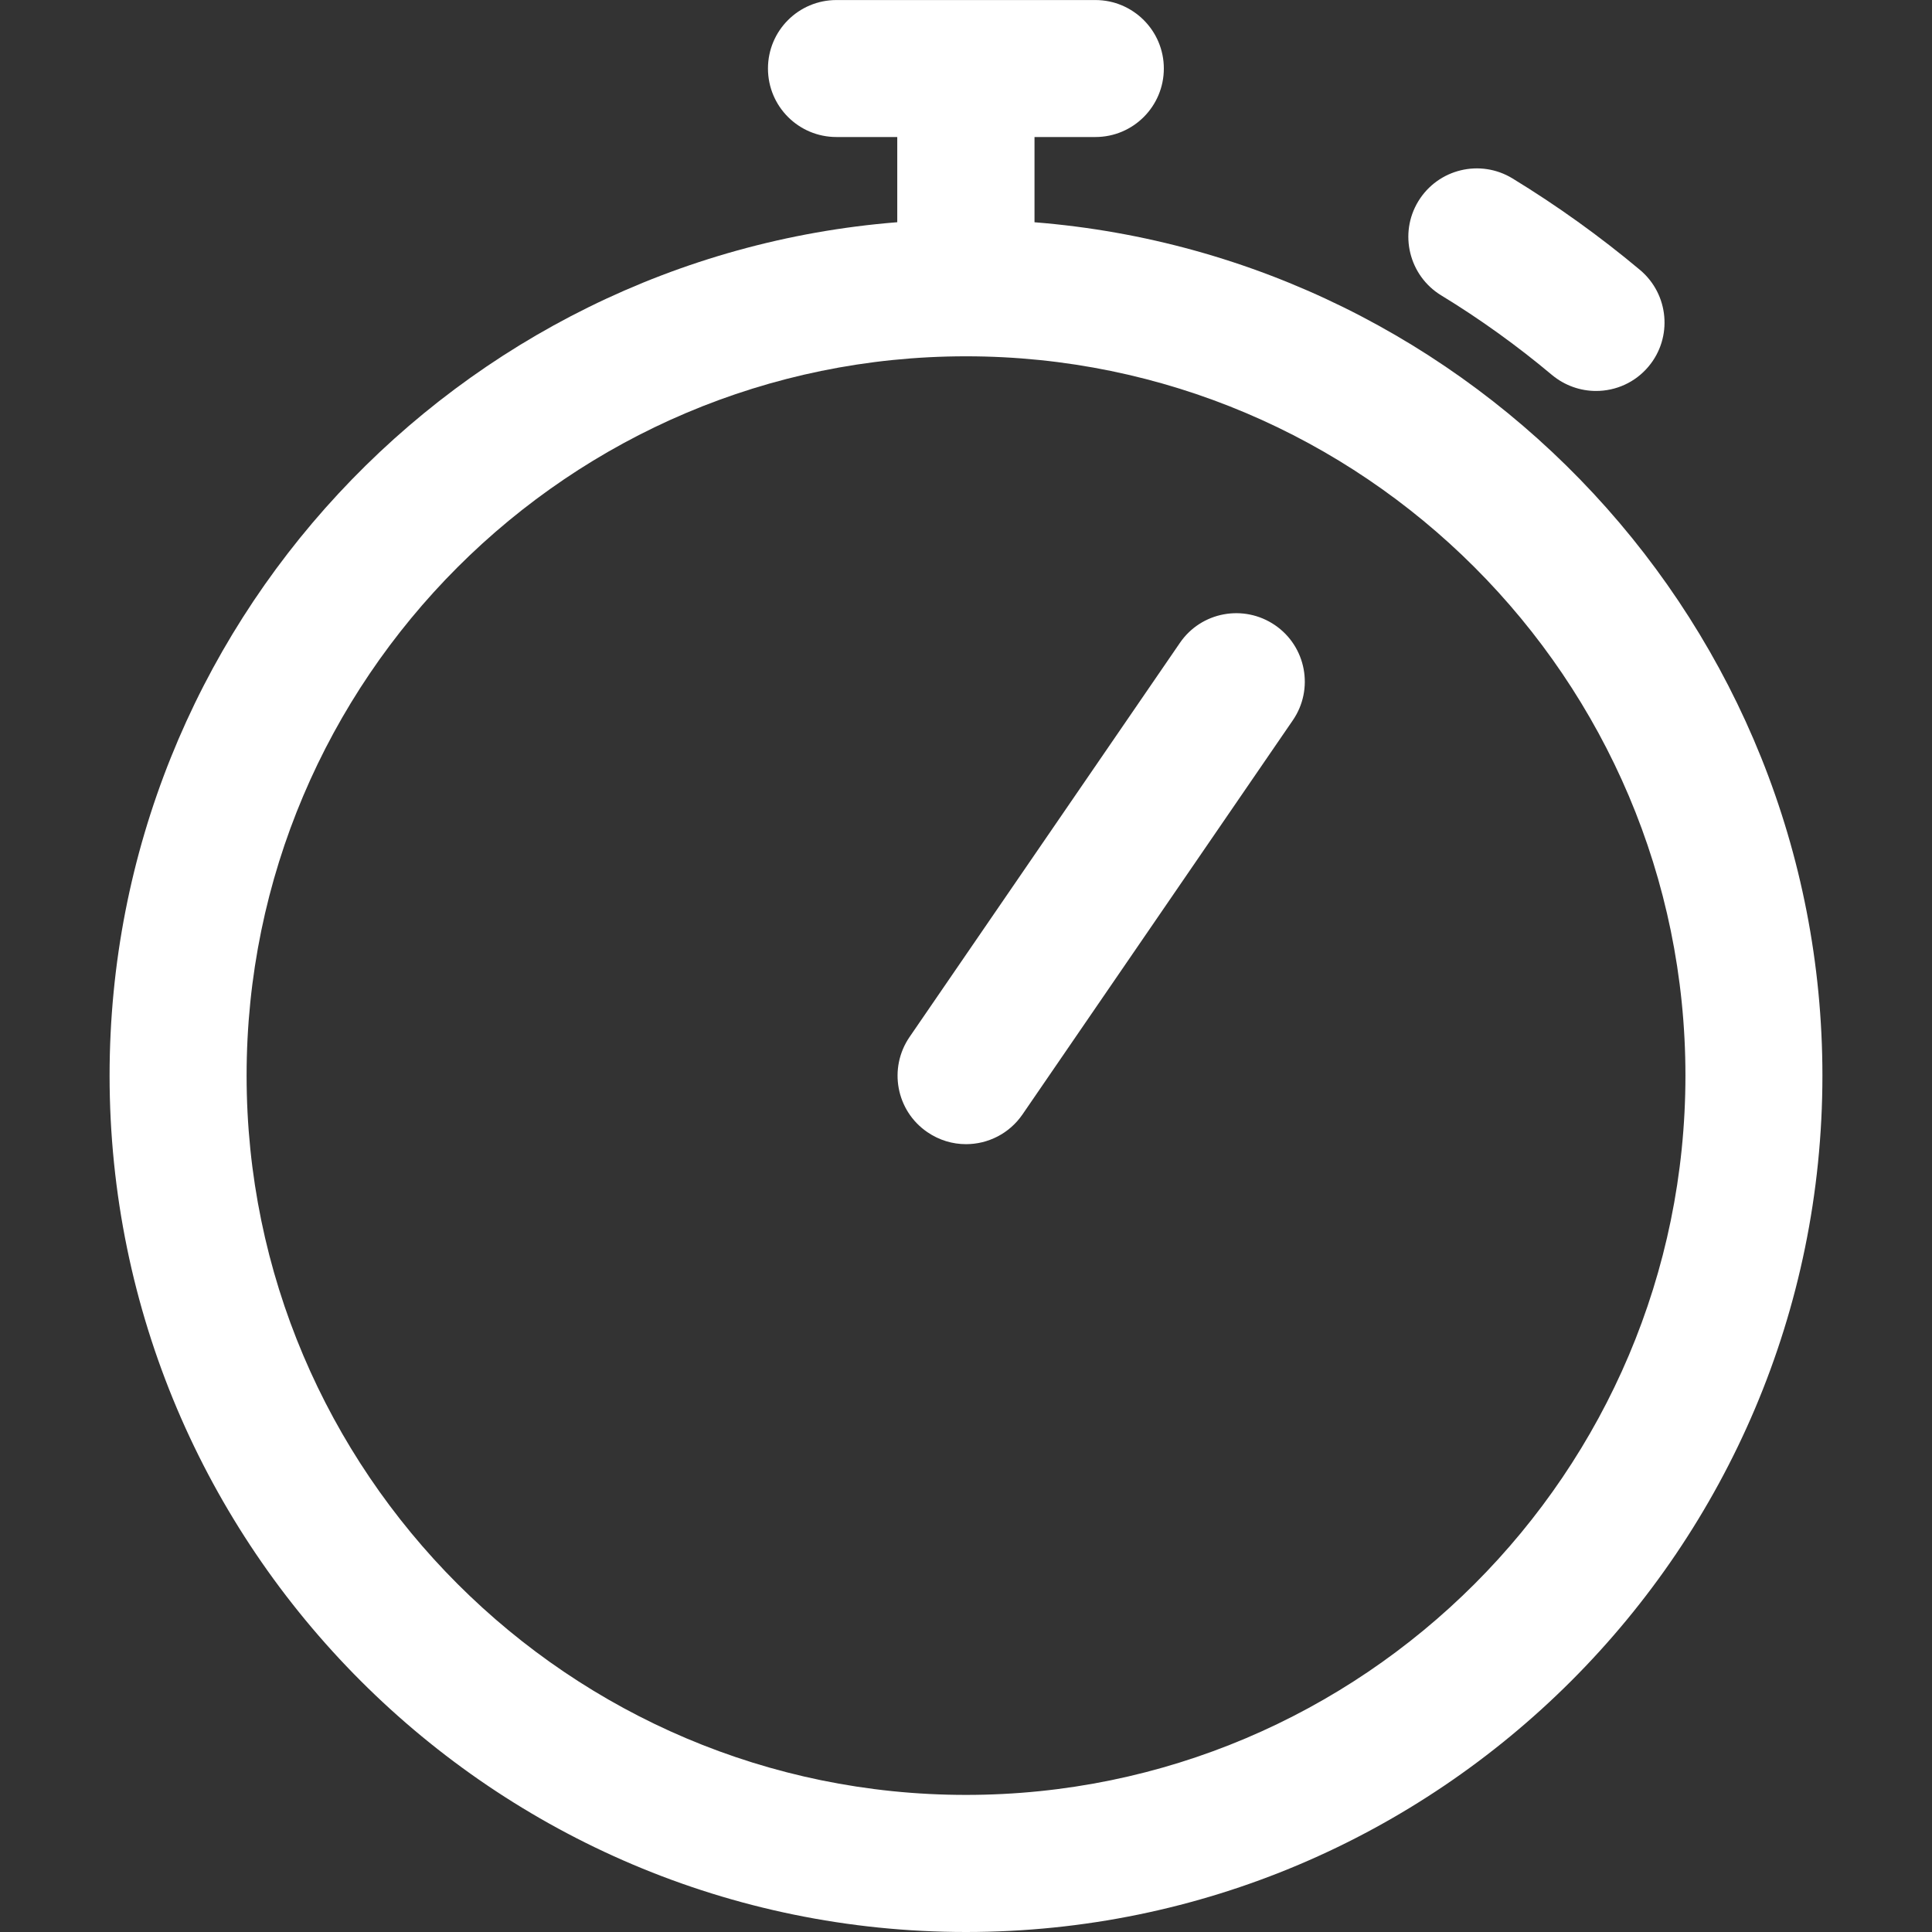 <?xml version="1.0" encoding="utf-8"?>
<!-- Generator: Adobe Illustrator 15.0.0, SVG Export Plug-In . SVG Version: 6.00 Build 0)  -->
<!DOCTYPE svg PUBLIC "-//W3C//DTD SVG 1.1//EN" "http://www.w3.org/Graphics/SVG/1.1/DTD/svg11.dtd">
<svg version="1.1" id="Layer_1" xmlns="http://www.w3.org/2000/svg" xmlns:xlink="http://www.w3.org/1999/xlink" x="0px" y="0px"
     width="50px" height="50px" viewBox="0 0 50 50" enable-background="new 0 0 50 50" xml:space="preserve">
<rect x="0" y="0" width="50" height="50" fill="#333333" stroke="none"/>
<g>
	<path fill="#FFFFFF" d="M26.773,5.752V3.546h1.576c0.979,0,1.771-0.794,1.771-1.773c0-0.98-0.797-1.772-1.771-1.772h-6.702
		c-0.979,0-1.772,0.792-1.772,1.772c0,0.981,0.793,1.773,1.772,1.773h1.574v2.205C11.836,6.658,2.836,16.212,2.836,27.836
		C2.836,40.057,12.778,50,25,50c12.221,0,22.164-9.943,22.164-22.164C47.164,16.212,38.168,6.659,26.773,5.752z M25,46.452
		c-10.264,0-18.618-8.351-18.618-18.616C6.382,17.571,14.736,9.221,25,9.221c10.268,0,18.619,8.352,18.619,18.615
		C43.619,38.104,35.268,46.452,25,46.452z"/>
	<path fill="#FFFFFF" d="M37.298,7.644c1,0.609,1.966,1.304,2.867,2.06c0.334,0.277,0.739,0.414,1.14,0.414
		c0.508,0,1.01-0.215,1.361-0.635c0.627-0.75,0.527-1.869-0.225-2.499c-1.037-0.868-2.147-1.664-3.297-2.366
		c-0.836-0.51-1.927-0.247-2.438,0.59C36.198,6.041,36.462,7.134,37.298,7.644z"/>
	<path fill="#FFFFFF" d="M32.998,16.18c-0.809-0.553-1.913-0.348-2.463,0.459L23.54,26.836c-0.553,0.807-0.35,1.91,0.459,2.463
		c0.308,0.211,0.655,0.312,1.002,0.312c0.565,0,1.119-0.271,1.462-0.771l6.993-10.196C34.012,17.838,33.805,16.732,32.998,16.18z"/>
</g>
</svg>

